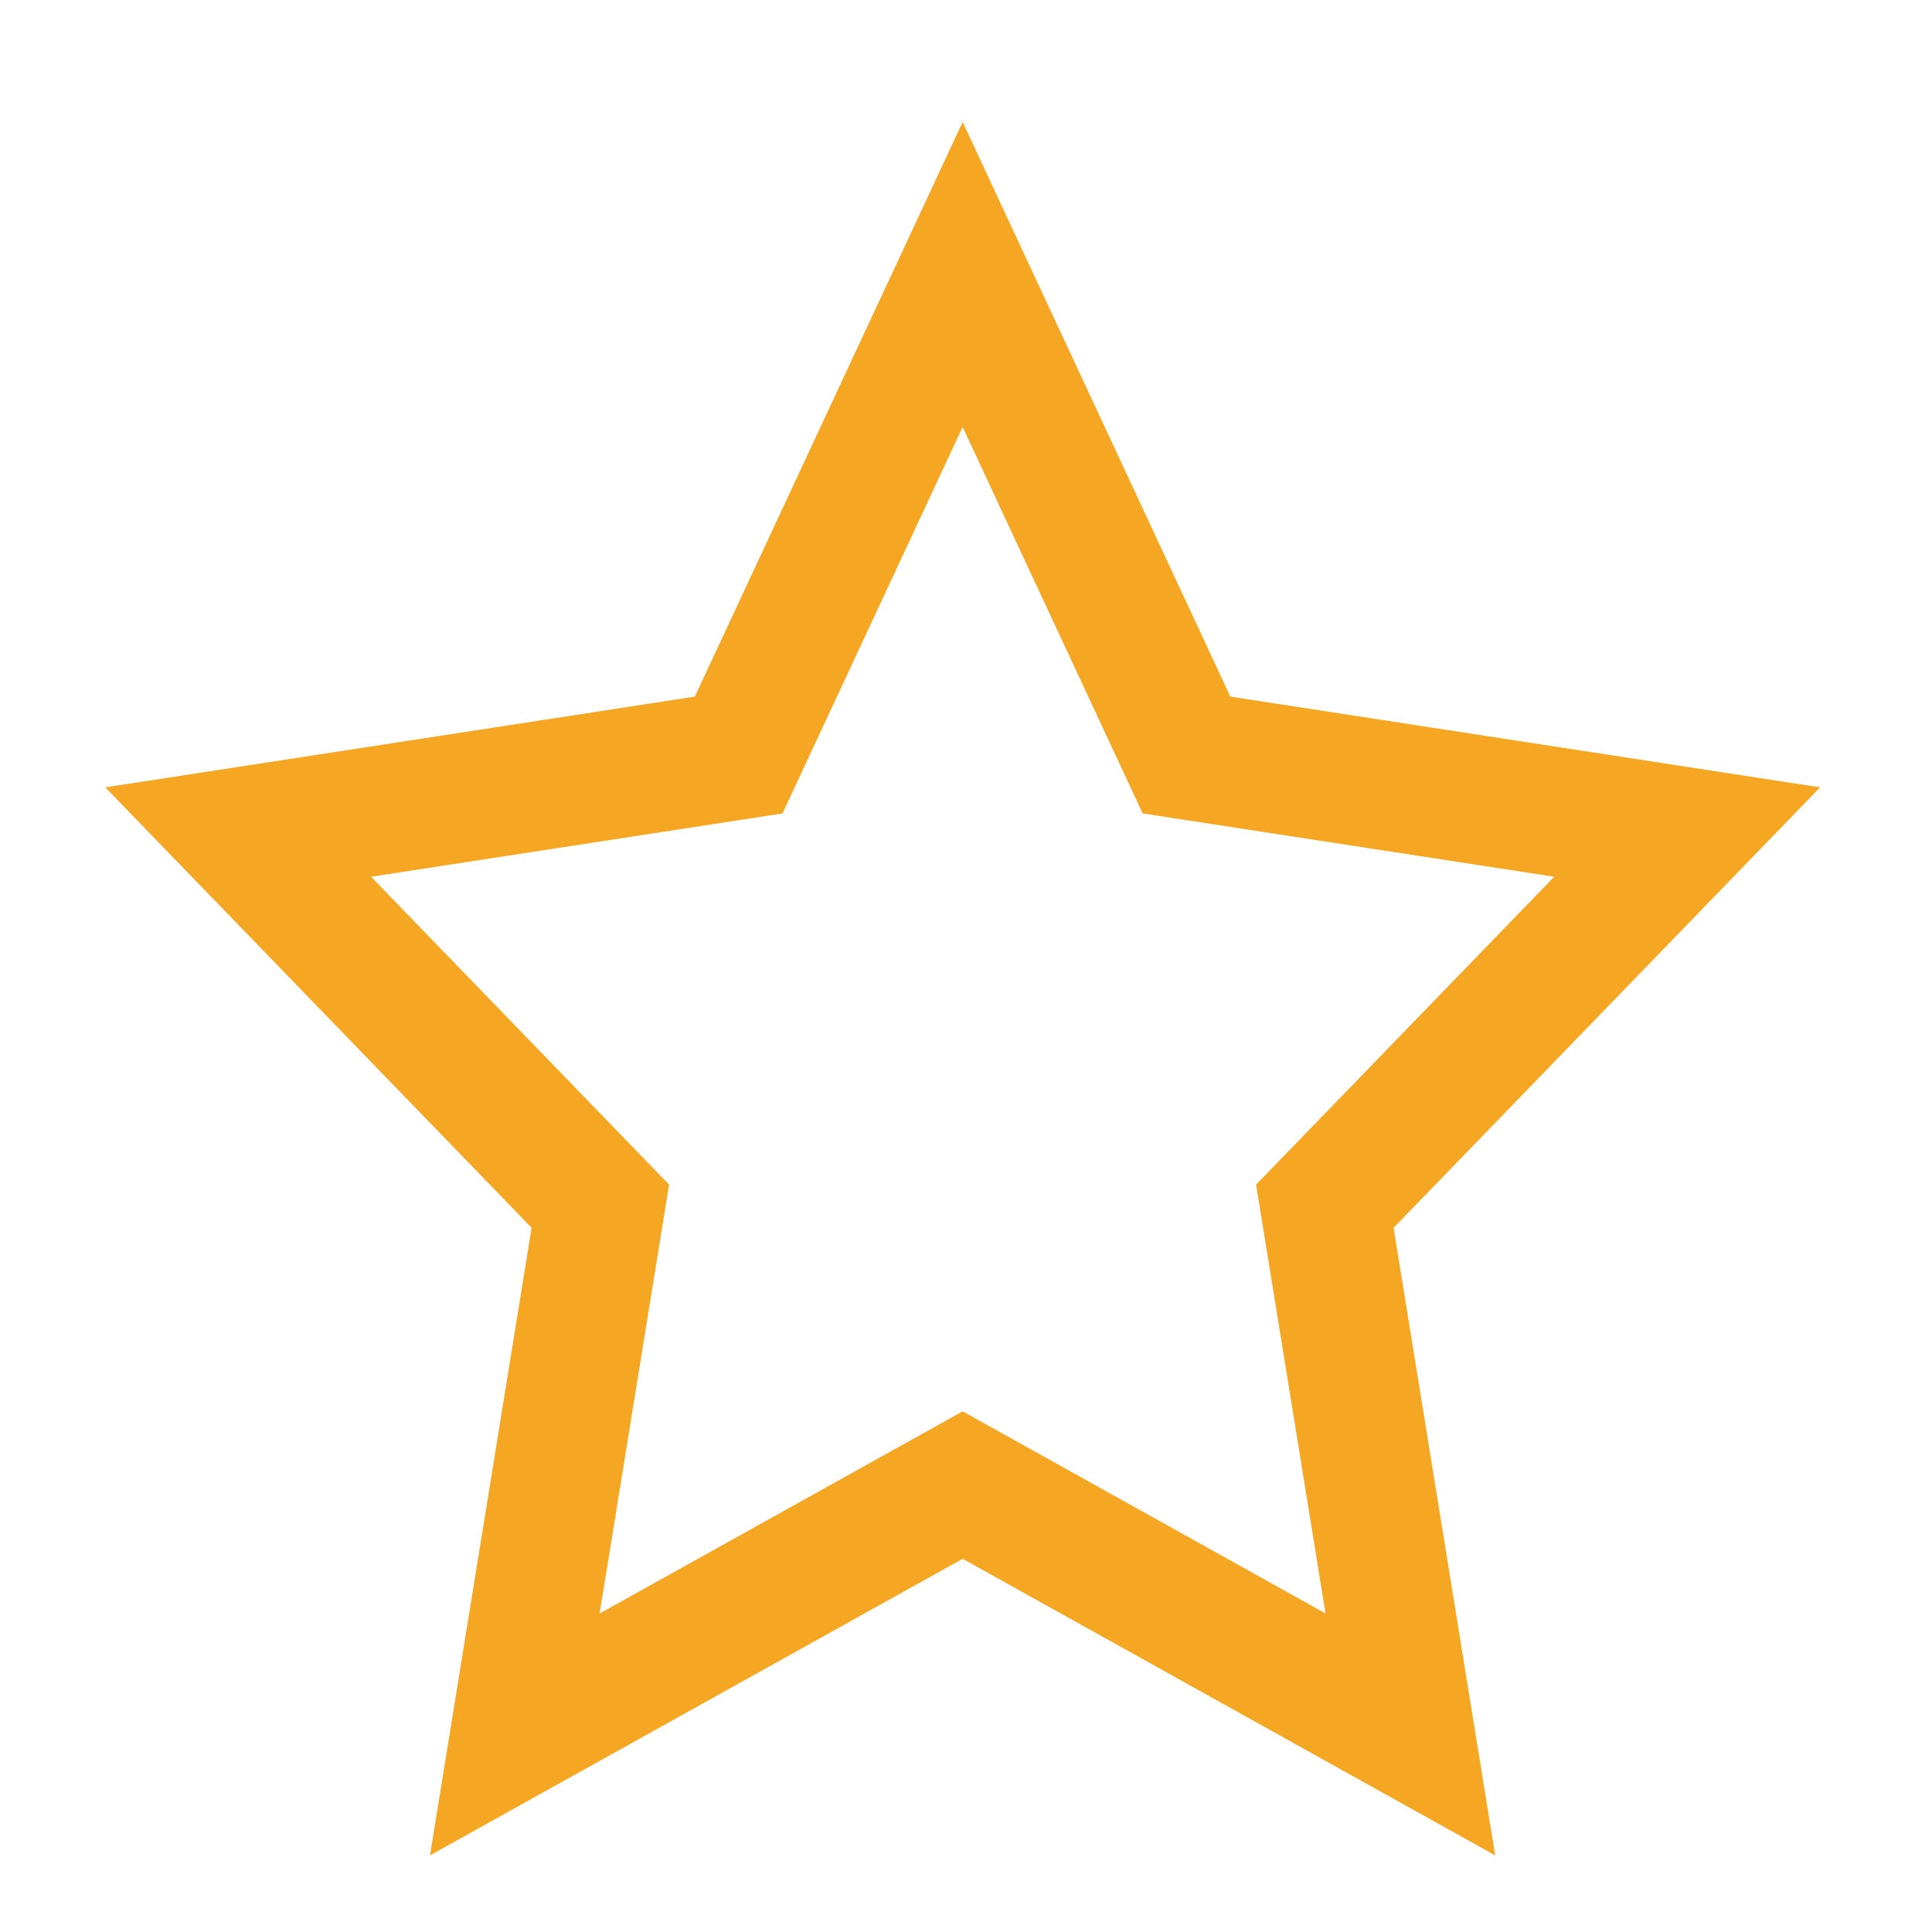<svg width="15" height="15" viewBox="0 0 15 15" fill="none" xmlns="http://www.w3.org/2000/svg">
<path fill-rule="evenodd" clip-rule="evenodd" d="M7.474 11.53L3.997 13.466L4.661 9.365L1.849 6.46L5.735 5.862L7.474 2.131L9.212 5.862L13.099 6.46L10.286 9.365L10.95 13.466L7.474 11.53Z" stroke="#F5A623"/>
</svg>
